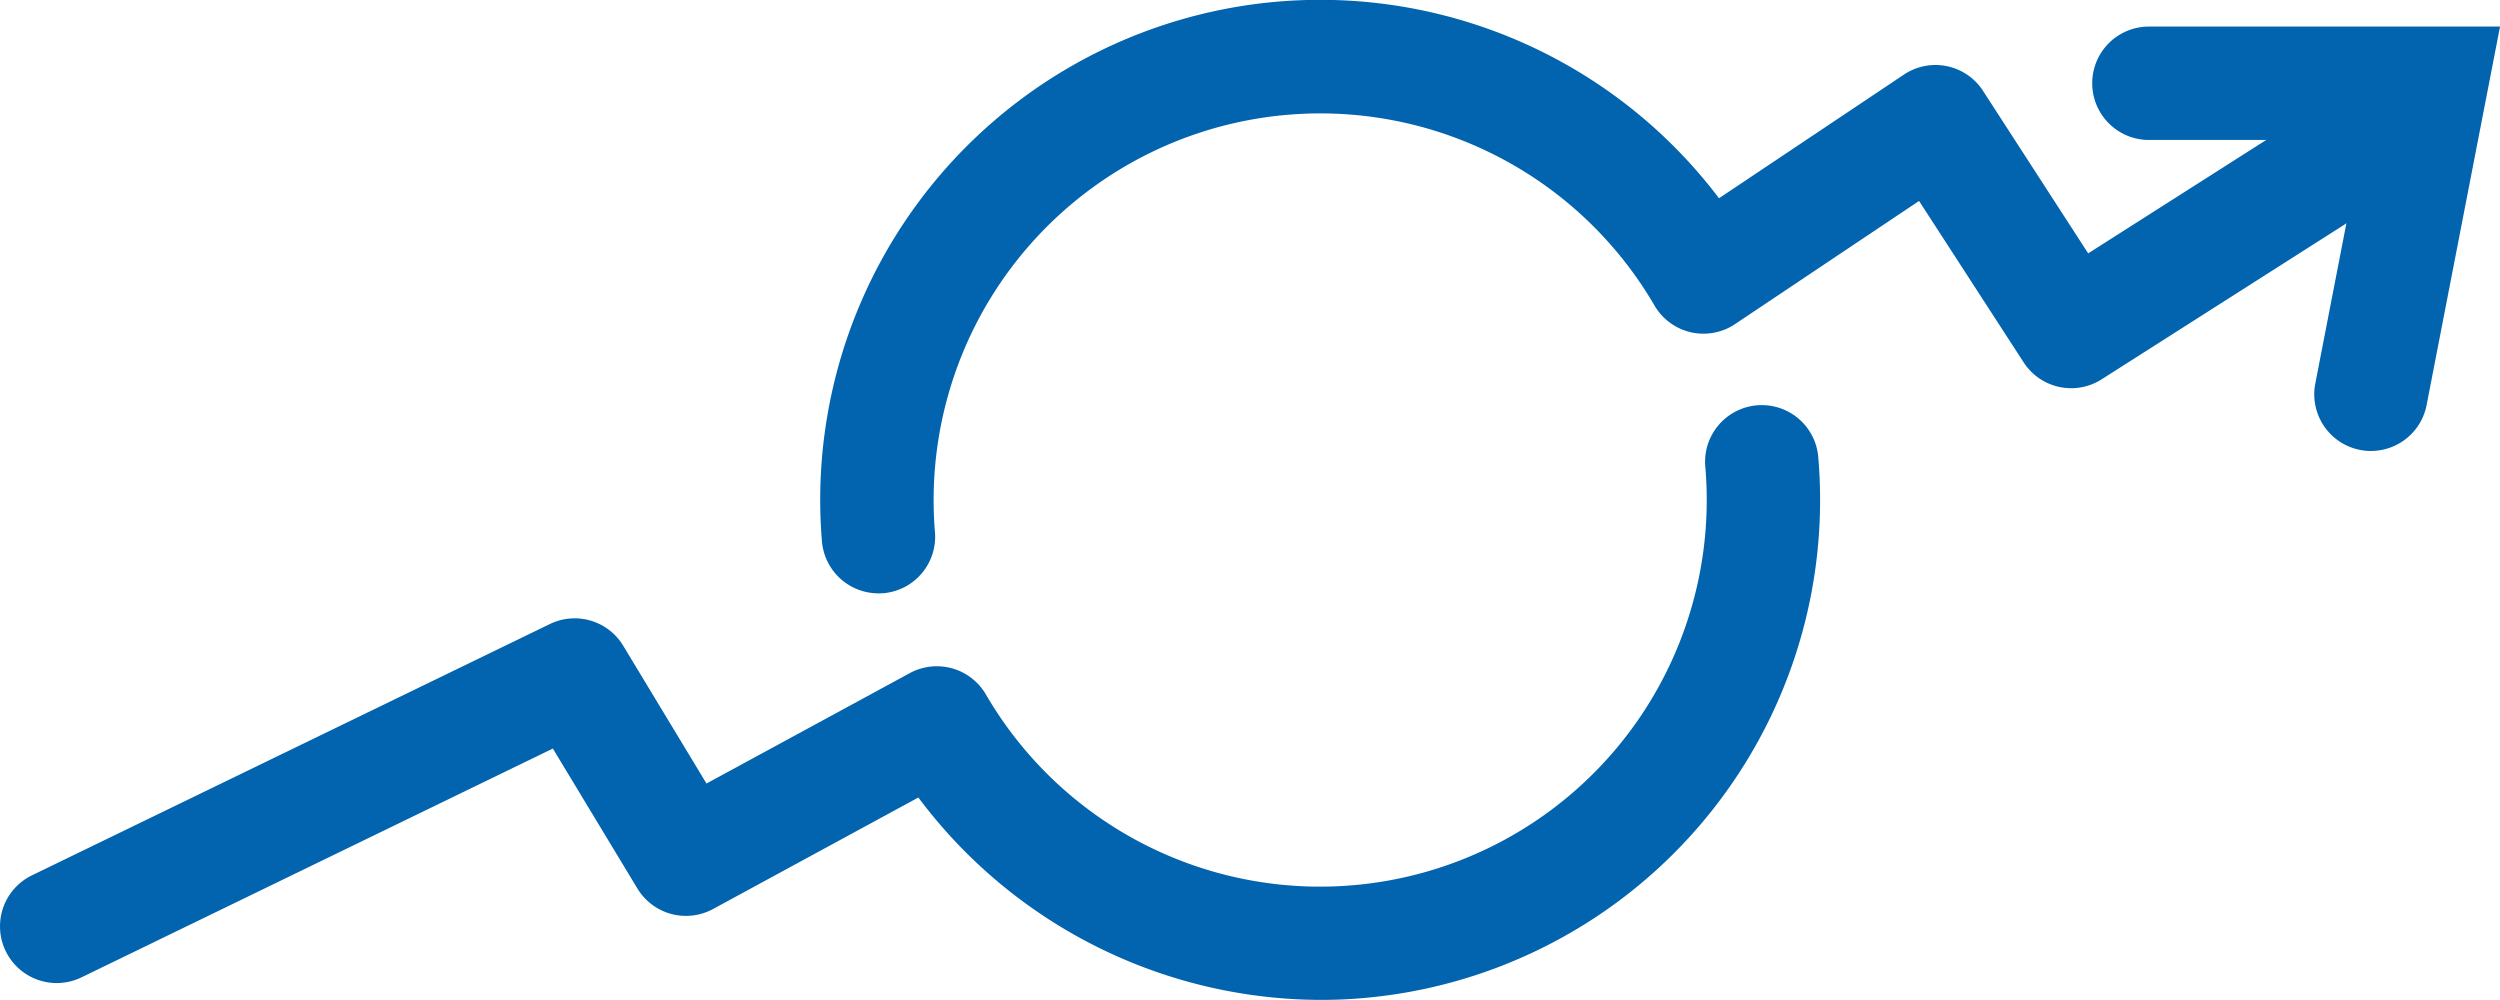 <svg xmlns="http://www.w3.org/2000/svg" xmlns:xlink="http://www.w3.org/1999/xlink" width="69.357" height="27.74" viewBox="0 0 69.357 27.74">
  <defs>
    <clipPath id="clip-path">
      <rect id="Прямоугольник_1297" data-name="Прямоугольник 1297" width="69.357" height="27.74" fill="#0264af"/>
    </clipPath>
  </defs>
  <g id="Сгруппировать_3692" data-name="Сгруппировать 3692" clip-path="url(#clip-path)">
    <path id="Контур_2297" data-name="Контур 2297" d="M36.643,37.973a13.977,13.977,0,0,1-11.165-5.615l-5.695,3.093a1.574,1.574,0,0,1-2.1-.569L15.338,31,2.26,37.348A1.573,1.573,0,0,1,.887,34.517l14.369-6.972a1.573,1.573,0,0,1,2.032.6L19.6,31.97l5.641-3.063a1.574,1.574,0,0,1,2.109.59,10.727,10.727,0,0,0,19.963-6.28,1.573,1.573,0,1,1,3.134-.262A13.868,13.868,0,0,1,37.775,37.926q-.568.048-1.132.047" transform="translate(0 -10.233)" fill="#0264af"/>
    <path id="Контур_2298" data-name="Контур 2298" d="M45.016,16.461a1.573,1.573,0,0,1-1.566-1.443A13.871,13.871,0,0,1,68.337,5.5l5.131-3.431a1.571,1.571,0,0,1,2.195.454l2.916,4.506,7-4.458a1.573,1.573,0,1,1,1.69,2.653l-8.317,5.3a1.572,1.572,0,0,1-2.165-.473l-2.9-4.476L68.781,8.992a1.573,1.573,0,0,1-2.233-.515,10.728,10.728,0,0,0-19.963,6.281,1.572,1.572,0,0,1-1.437,1.7c-.045,0-.088.006-.132.006" transform="translate(-20.647 0)" fill="#0264af"/>
    <path id="Контур_2299" data-name="Контур 2299" d="M118.443,13.18a1.6,1.6,0,0,1-.3-.029,1.572,1.572,0,0,1-1.245-1.843l1.311-6.757h-5.927a1.573,1.573,0,0,1,0-3.146h9.741l-2.037,10.5a1.573,1.573,0,0,1-1.542,1.274" transform="translate(-52.665 -0.668)" fill="#0264af"/>
  </g>
</svg>
